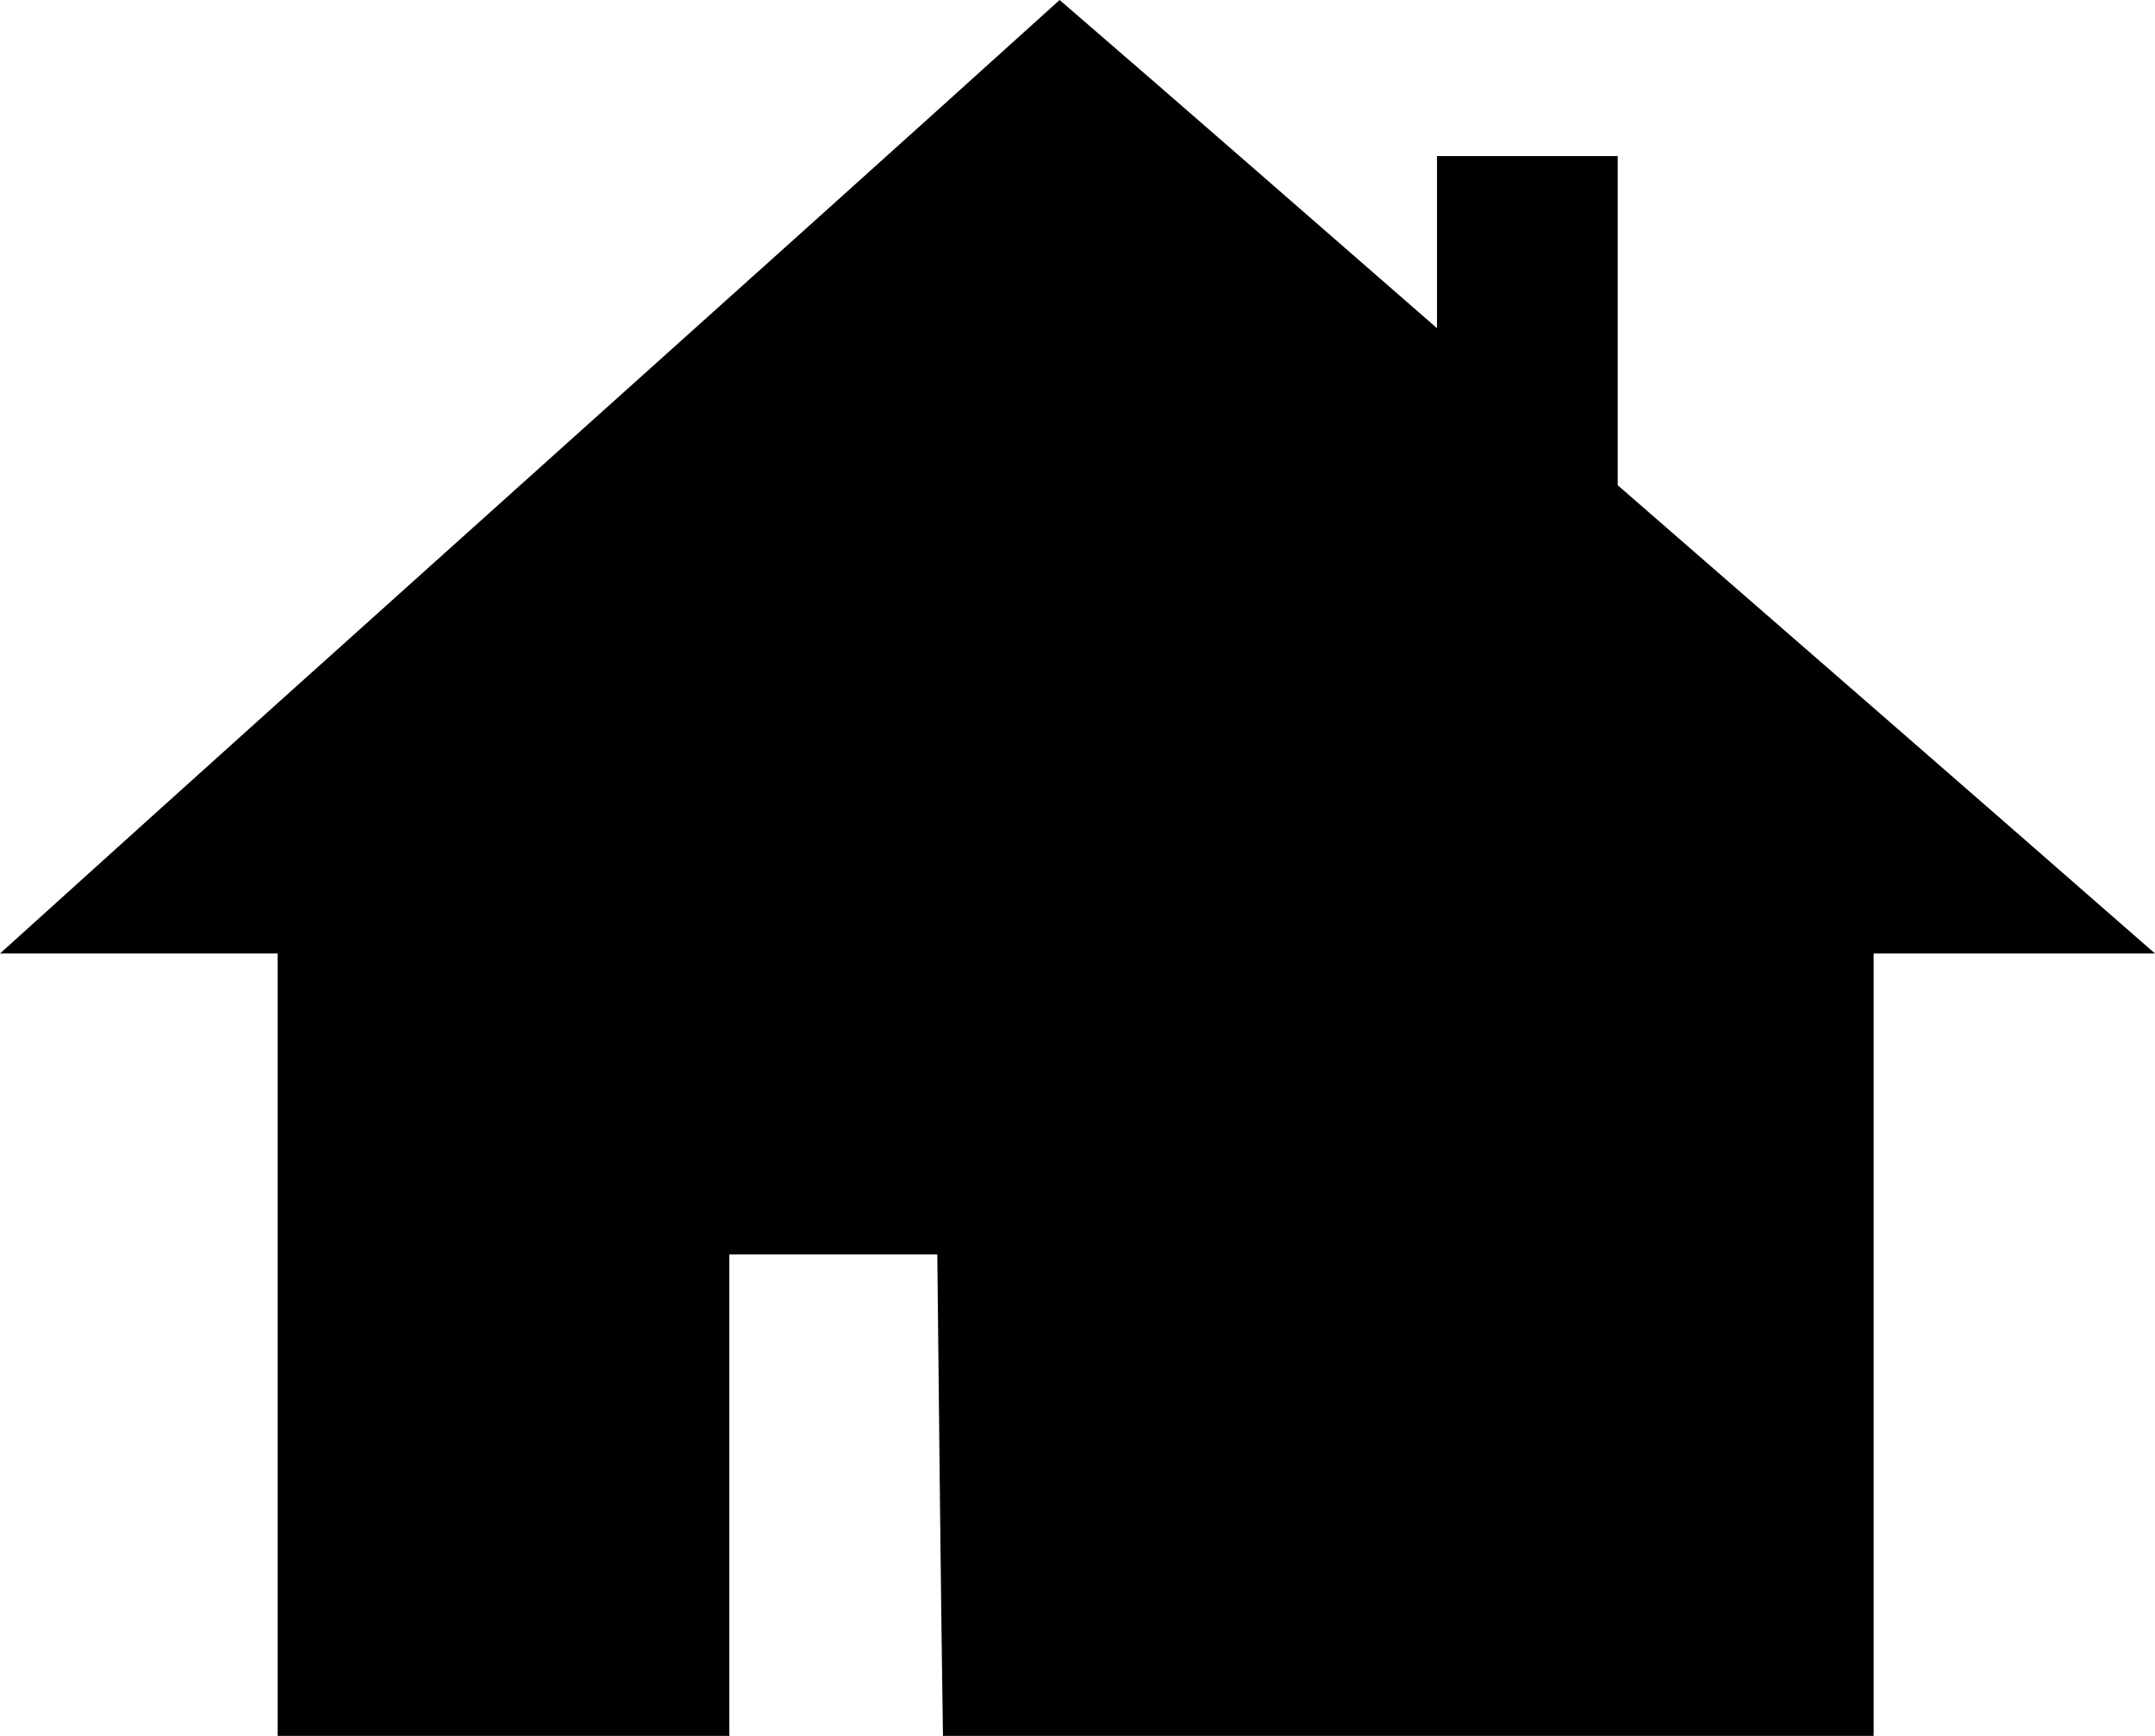 <?xml version="1.0" encoding="UTF-8"?>
<svg id="a" data-name="Layer 1" xmlns="http://www.w3.org/2000/svg" width="72" height="58" viewBox="0 0 72 58">
  <path d="m35.403,0c4.217,3.638,8.408,7.307,12.608,10.965v-5.75h6.037v10.997c5.989,5.211,11.98,10.418,17.953,15.647h-9.401v26.141h-31.095c-.081-5.362-.129-10.724-.189-16.087h-6.948v16.087h-15.092v-26.141H0C12.489,20.561,24.523,9.838,35.403,0h0Z" stroke-width="0"/>
</svg>